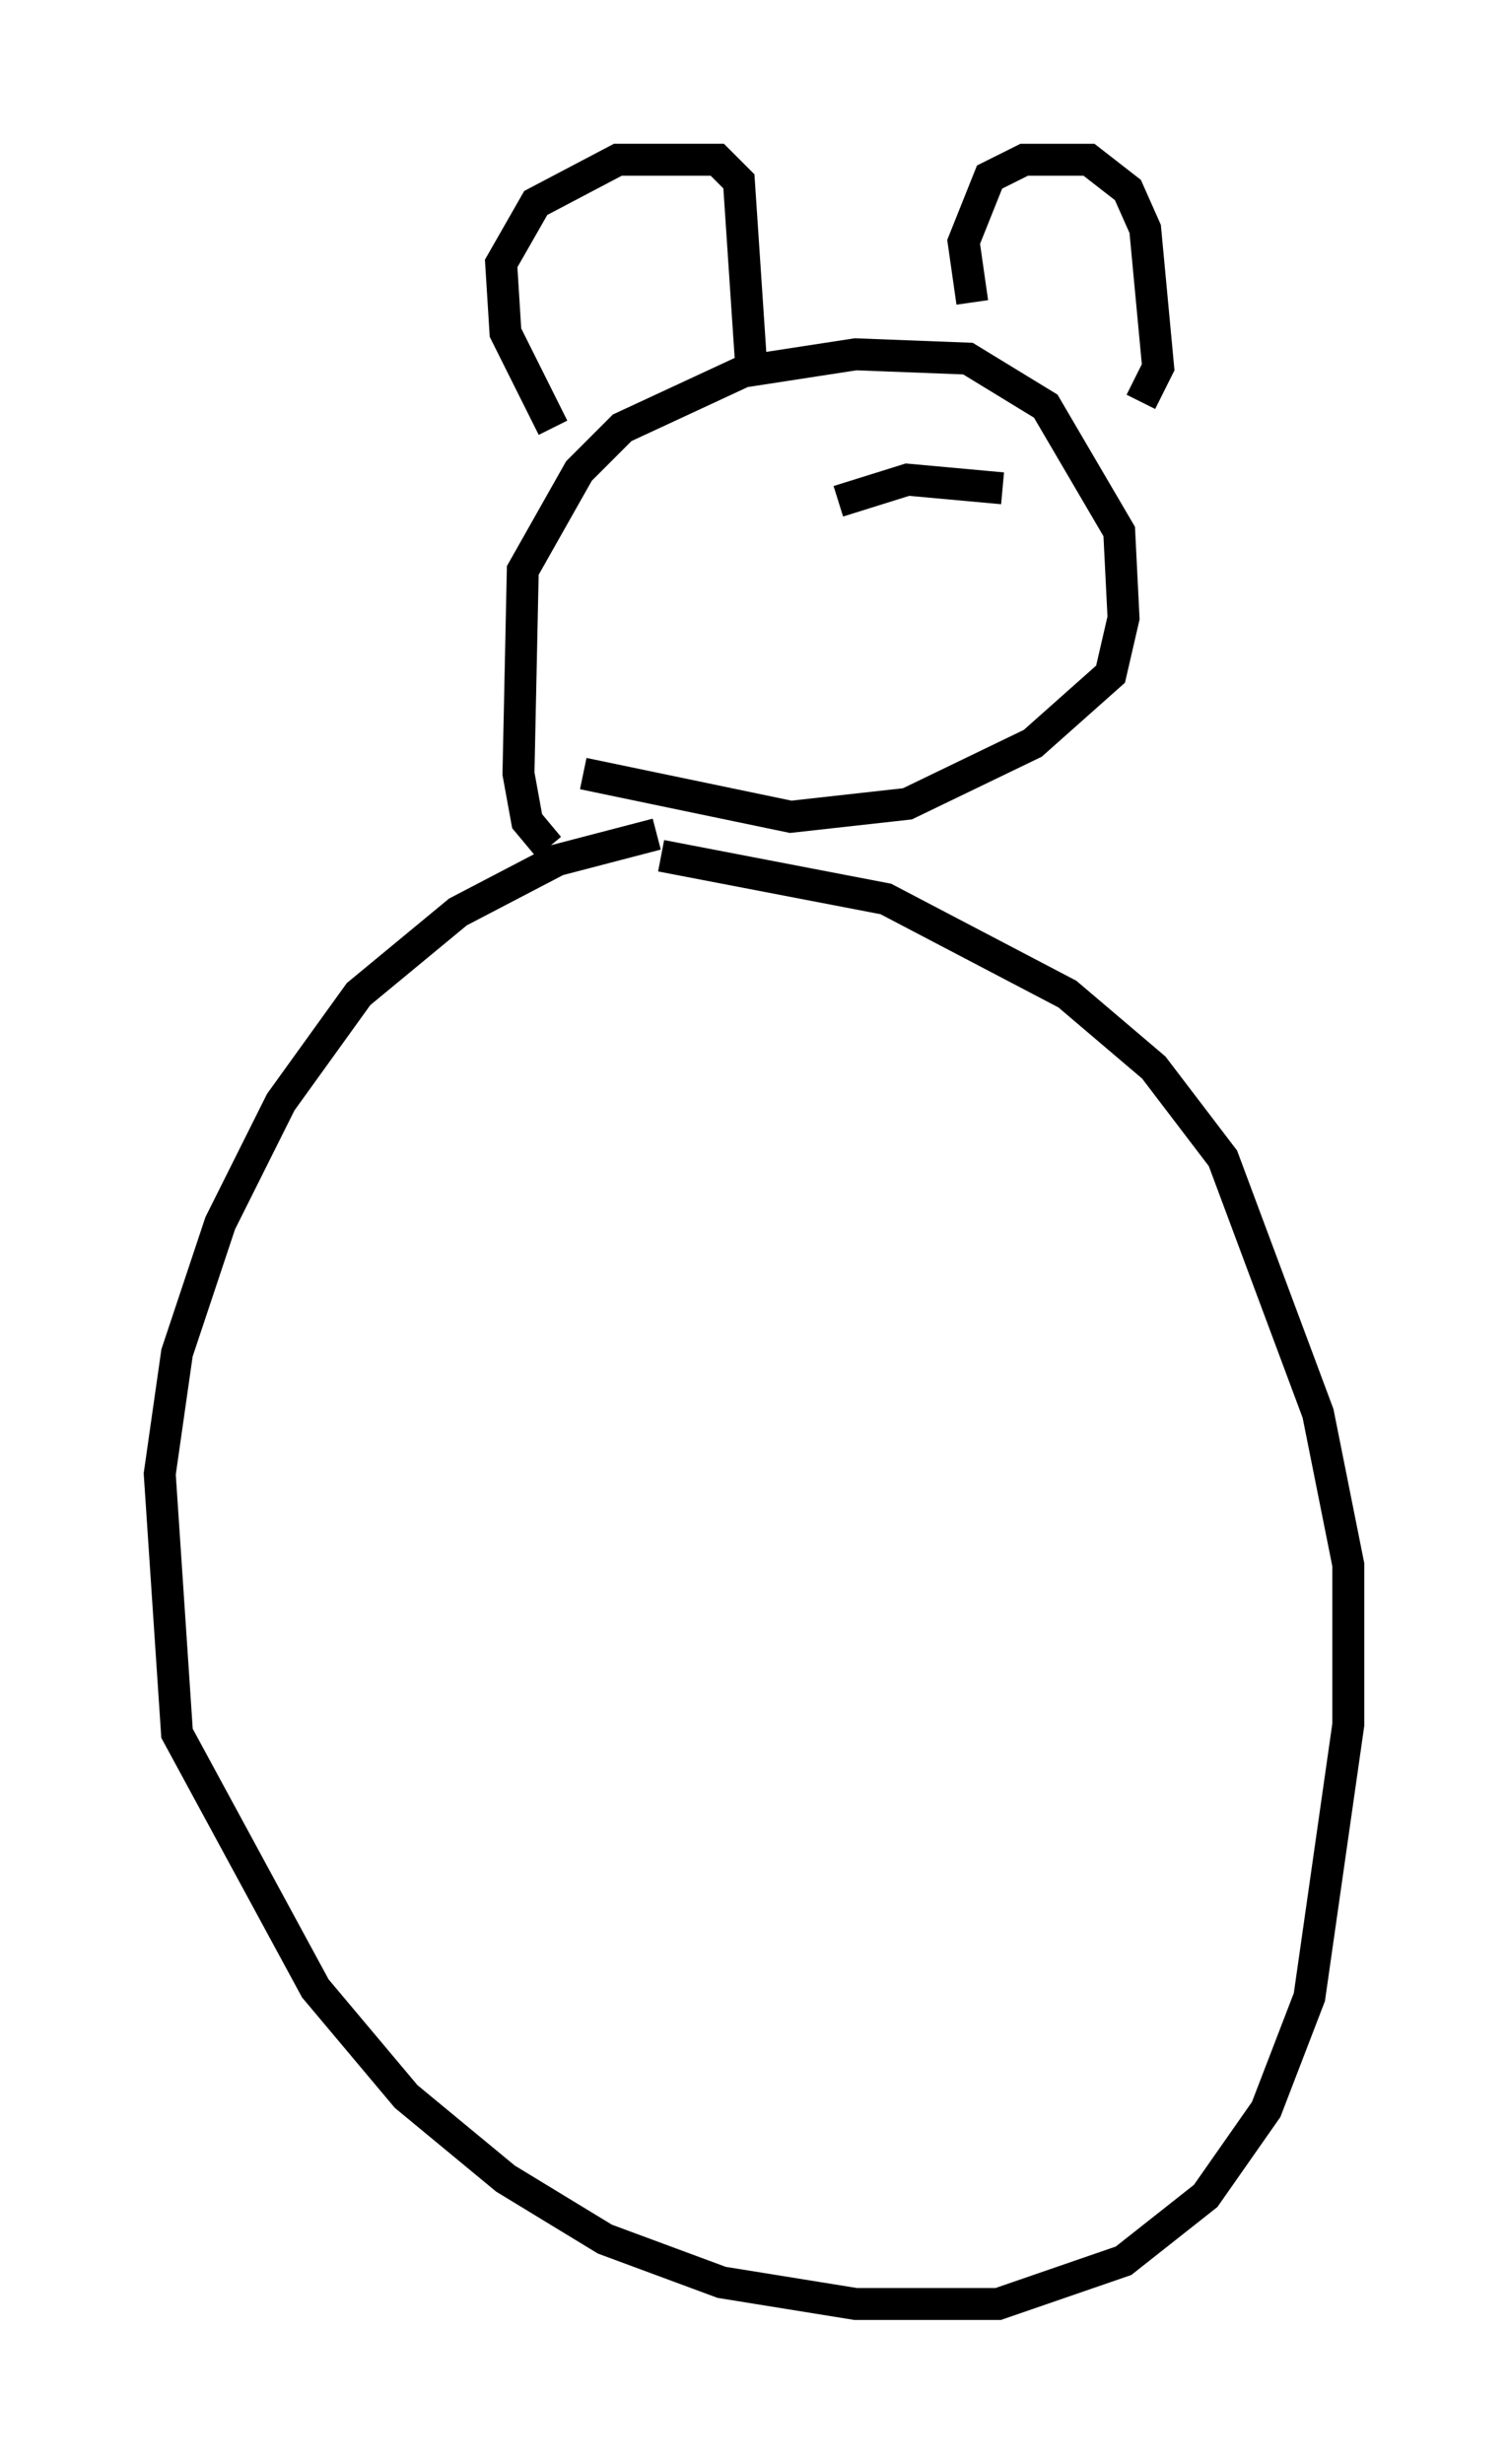 <?xml version="1.0" encoding="utf-8" ?>
<svg baseProfile="full" height="77.117" version="1.1" width="47.212" xmlns="http://www.w3.org/2000/svg" xmlns:ev="http://www.w3.org/2001/xml-events" xmlns:xlink="http://www.w3.org/1999/xlink"><defs /><rect fill="white" height="77.117" width="47.212" x="0" y="0" /><path d="M25.162, 26.515 m-4.601, -0.406 l-3.112, 0.812 -3.112, 1.624 l-3.112, 2.571 -2.436, 3.383 l-1.894, 3.789 -1.353, 4.059 l-0.541, 3.789 0.541, 8.119 l4.33, 7.984 2.842, 3.383 l3.112, 2.571 3.112, 1.894 l3.654, 1.353 4.195, 0.677 l4.465, 0.0 3.924, -1.353 l2.571, -2.03 1.894, -2.706 l1.353, -3.518 1.218, -8.525 l0.0, -5.007 -0.947, -4.736 l-2.977, -7.984 -2.165, -2.842 l-2.706, -2.3 -5.683, -2.977 l-7.036, -1.353 m-3.518, -0.271 l-0.677, -0.812 -0.271, -1.488 l0.135, -6.36 1.759, -3.112 l1.353, -1.353 3.789, -1.759 l3.518, -0.541 3.518, 0.135 l2.436, 1.488 2.3, 3.924 l0.135, 2.706 -0.406, 1.759 l-2.436, 2.165 -3.924, 1.894 l-3.654, 0.406 -6.495, -1.353 m-0.947, -10.825 l-1.488, -2.977 -0.135, -2.165 l1.083, -1.894 2.571, -1.353 l3.112, 0.0 0.677, 0.677 l0.406, 6.089 m6.901, -2.3 l-0.271, -1.894 0.812, -2.03 l1.083, -0.541 2.03, 0.0 l1.218, 0.947 0.541, 1.218 l0.406, 4.33 -0.541, 1.083 m-4.33, 2.706 l-2.977, -0.271 -2.165, 0.677 " fill="none" stroke="black" stroke-width="1" /></svg>